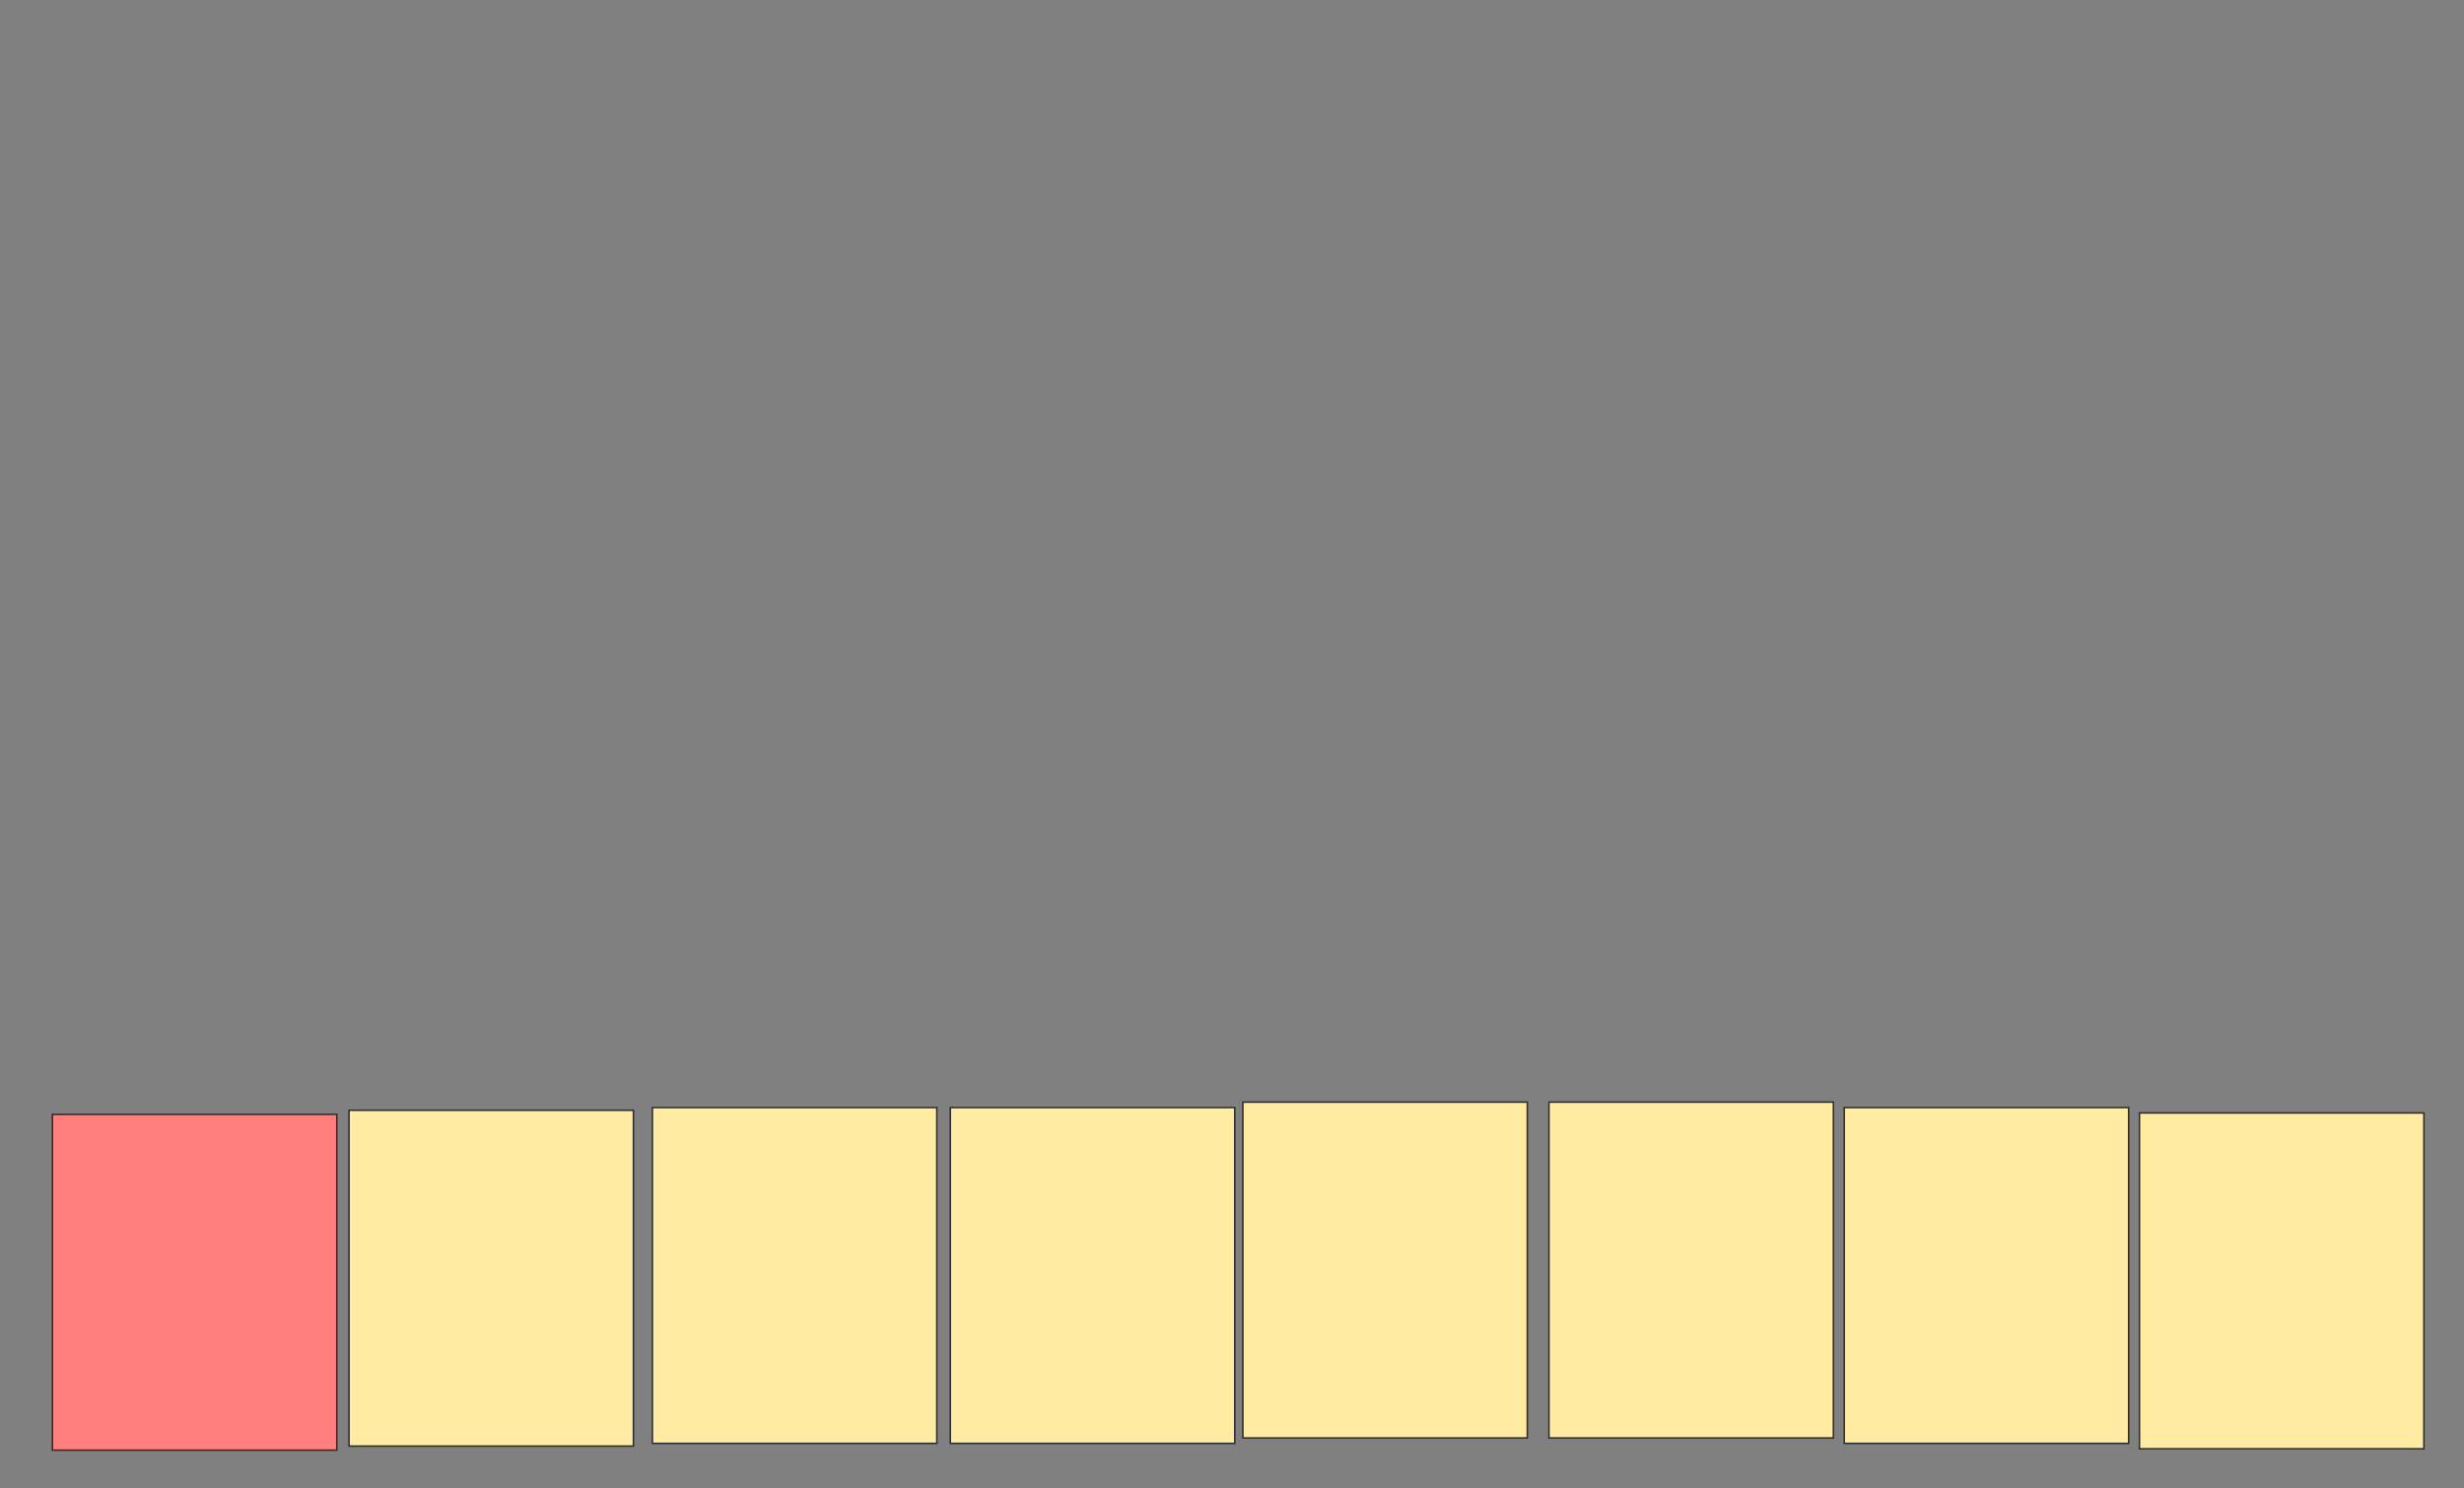 <svg height="966" width="1599" xmlns="http://www.w3.org/2000/svg">
 <rect width="100%" height="100%" fill="#808080" stroke="none"/>
 <!-- Created with Image Occlusion Enhanced -->
 <g>
  <title>Labels</title>
 </g>
 <g>
  <title>Masks</title>
  <rect class="qshape" fill="#FF7E7E" height="217.969" id="2927a08ff9d44327a411f06955ad188d-ao-1" stroke="#2D2D2D" stroke-dasharray="null" stroke-linecap="null" stroke-linejoin="null" width="184.57" x="34.008" y="723.258"/>
  <rect fill="#FFEBA2" height="217.969" id="2927a08ff9d44327a411f06955ad188d-ao-2" stroke="#2D2D2D" stroke-dasharray="null" stroke-linecap="null" stroke-linejoin="null" width="184.57" x="226.488" y="720.621"/>
  <rect fill="#FFEBA2" height="217.969" id="2927a08ff9d44327a411f06955ad188d-ao-3" stroke="#2D2D2D" stroke-dasharray="null" stroke-linecap="null" stroke-linejoin="null" width="184.57" x="423.363" y="718.863"/>
  <rect fill="#FFEBA2" height="217.969" id="2927a08ff9d44327a411f06955ad188d-ao-4" stroke="#2D2D2D" stroke-dasharray="null" stroke-linecap="null" stroke-linejoin="null" width="184.57" x="616.723" y="718.863"/>
  <rect fill="#FFEBA2" height="217.969" id="2927a08ff9d44327a411f06955ad188d-ao-5" stroke="#2D2D2D" stroke-dasharray="null" stroke-linecap="null" stroke-linejoin="null" width="184.57" x="806.566" y="715.348"/>
  <rect fill="#FFEBA2" height="217.969" id="2927a08ff9d44327a411f06955ad188d-ao-6" stroke="#2D2D2D" stroke-dasharray="null" stroke-linecap="null" stroke-linejoin="null" width="184.57" x="1005.199" y="715.348"/>
  <rect fill="#FFEBA2" height="217.969" id="2927a08ff9d44327a411f06955ad188d-ao-7" stroke="#2D2D2D" stroke-dasharray="null" stroke-linecap="null" stroke-linejoin="null" width="184.57" x="1196.801" y="718.863"/>
  <rect fill="#FFEBA2" height="217.969" id="2927a08ff9d44327a411f06955ad188d-ao-8" stroke="#2D2D2D" stroke-dasharray="null" stroke-linecap="null" stroke-linejoin="null" width="184.57" x="1388.402" y="722.379"/>
 </g>
</svg>